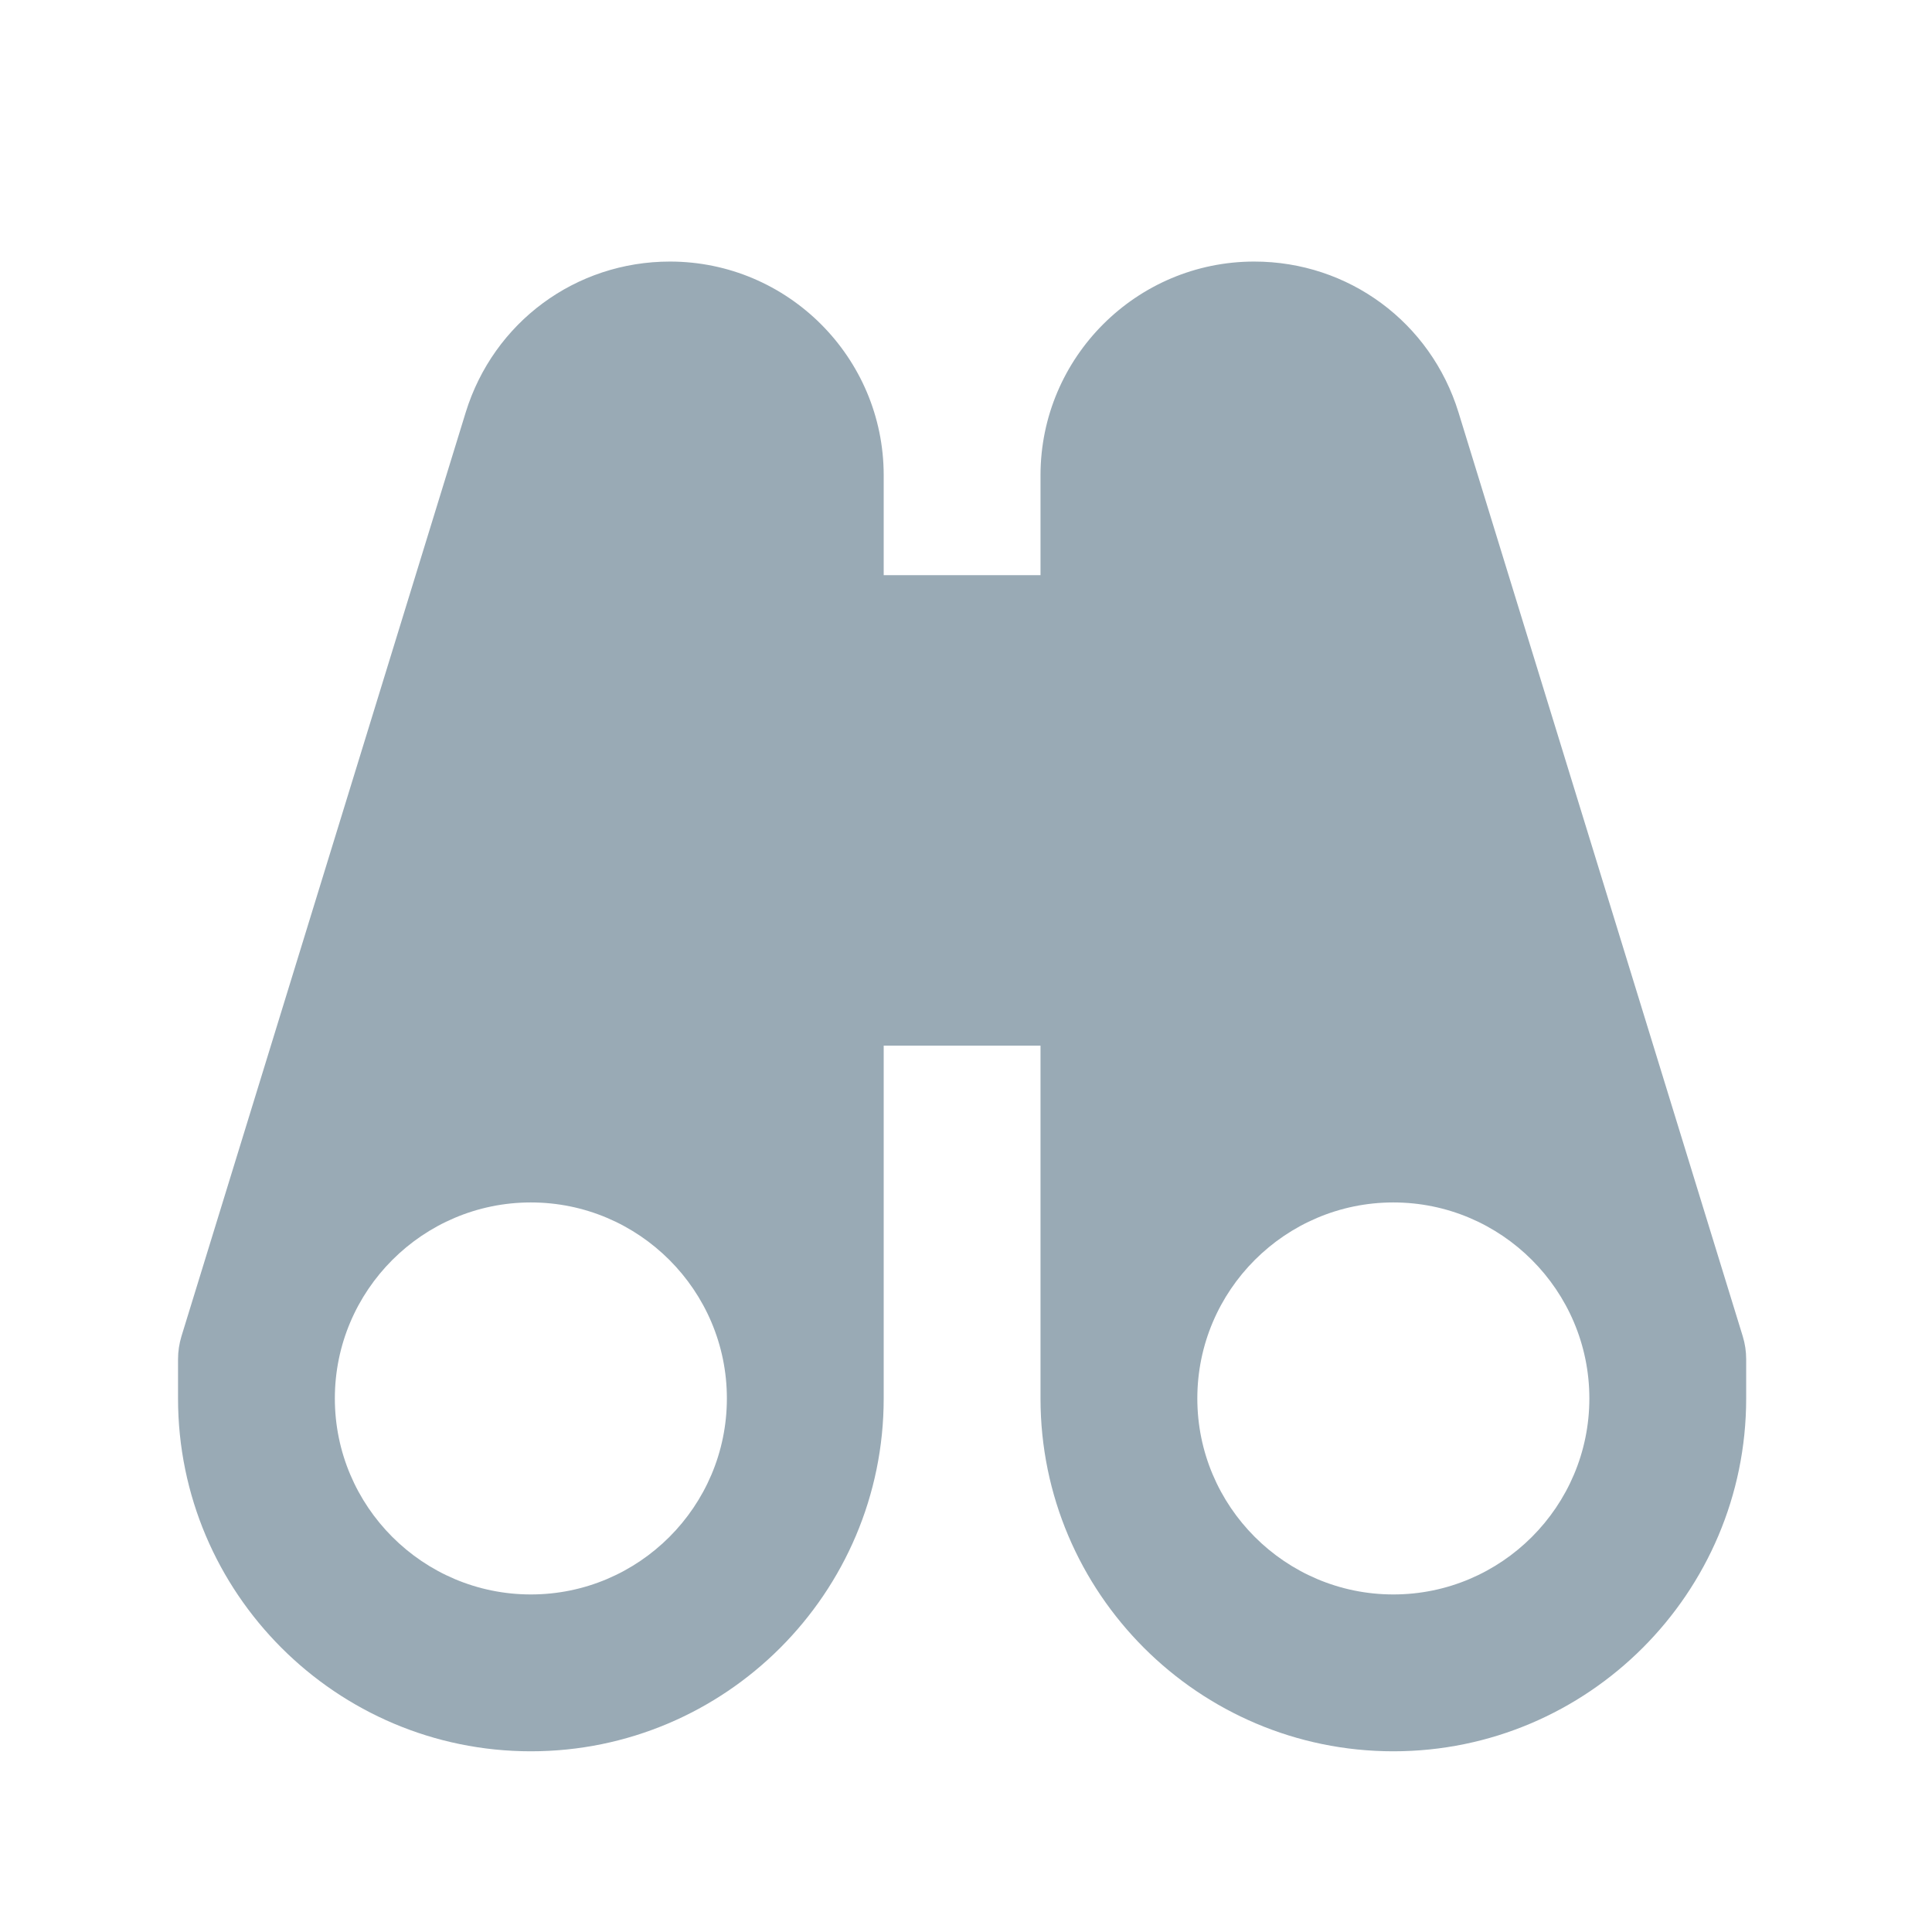 <svg width="60" height="60" viewBox="0 0 60 60" fill="none" xmlns="http://www.w3.org/2000/svg">
<g clip-path="url(#clip0_102_8959)">
<path d="M54.122 41.497L45.295 12.807C44.431 10.007 41.881 8.123 38.952 8.123C35.292 8.123 32.314 11.101 32.314 14.76V17.863H27.444V14.76C27.444 11.101 24.466 8.123 20.806 8.123C17.875 8.123 15.328 10.007 14.463 12.807L5.636 41.497C5.566 41.728 5.529 41.969 5.529 42.212V43.43C5.529 49.474 10.445 54.388 16.487 54.388C22.528 54.388 27.444 49.474 27.444 43.43V32.473H32.314V43.43C32.314 49.474 37.23 54.388 43.272 54.388C49.313 54.388 54.229 49.474 54.229 43.43V42.212C54.229 41.969 54.193 41.728 54.122 41.497ZM16.487 49.517C13.131 49.517 10.399 46.785 10.399 43.43C10.399 40.075 13.131 37.343 16.487 37.343C19.842 37.343 22.574 40.075 22.574 43.43C22.574 46.785 19.842 49.517 16.487 49.517ZM43.272 49.517C39.916 49.517 37.184 46.785 37.184 43.43C37.184 40.075 39.916 37.343 43.272 37.343C46.627 37.343 49.359 40.075 49.359 43.43C49.359 46.785 46.627 49.517 43.272 49.517Z" fill="#99AAB5"/>
</g>
<defs>
<clipPath id="clip0_102_8959">
<rect width="58.44" height="58.44" fill="white" transform="translate(0.659 0.818)"/>
</clipPath>
</defs>
</svg>
